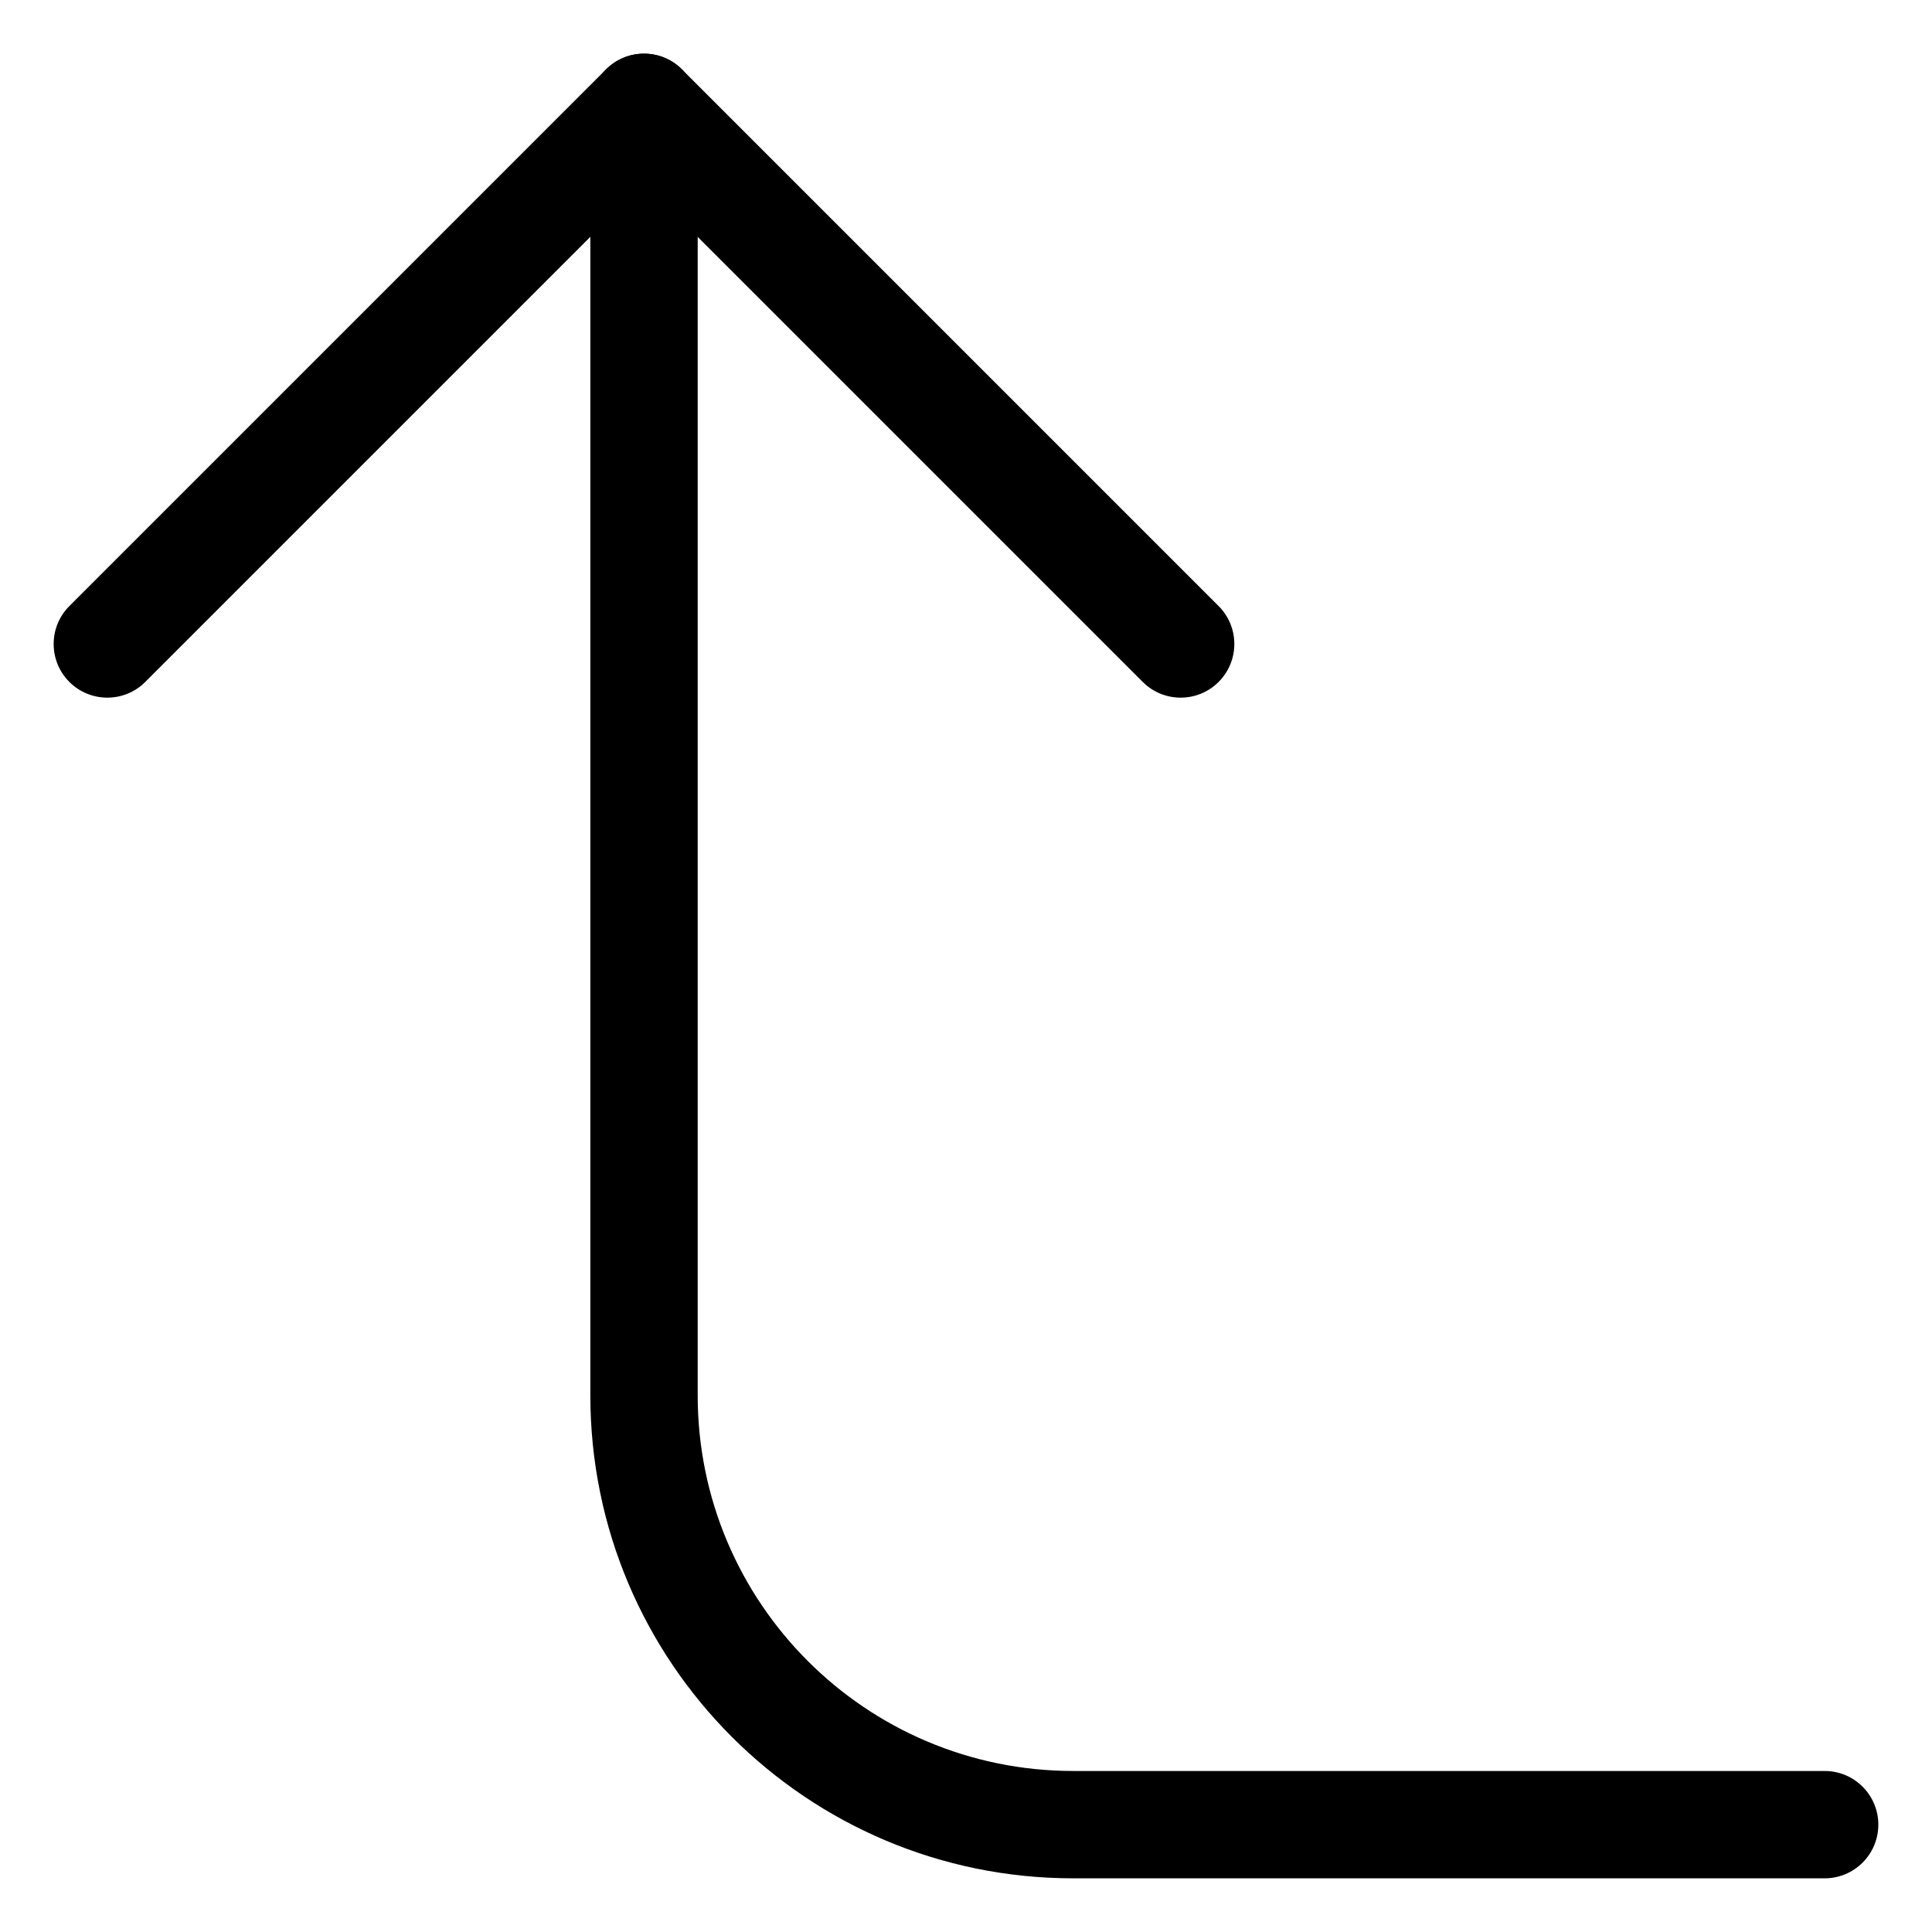 <!-- Generated by IcoMoon.io -->
<svg version="1.1" xmlns="http://www.w3.org/2000/svg" width="32" height="32" viewBox="0 0 32 32">
<title>corner-left-up</title>
<path d="M10.667 3.035l8.26 8.26c0.347 0.347 0.91 0.347 1.257 0s0.347-0.91 0-1.257l-8.889-8.889c-0.347-0.347-0.91-0.347-1.257 0l-8.889 8.889c-0.347 0.347-0.347 0.91 0 1.257s0.91 0.347 1.257 0l8.26-8.26z"></path>
<path d="M30.222 29.333h-12.444c-3.436 0-6.222-2.786-6.222-6.222v-21.333c0-0.491-0.398-0.889-0.889-0.889s-0.889 0.398-0.889 0.889v21.333c0 4.418 3.582 8 8 8h12.444c0.491 0 0.889-0.398 0.889-0.889s-0.398-0.889-0.889-0.889z"></path>
</svg>
